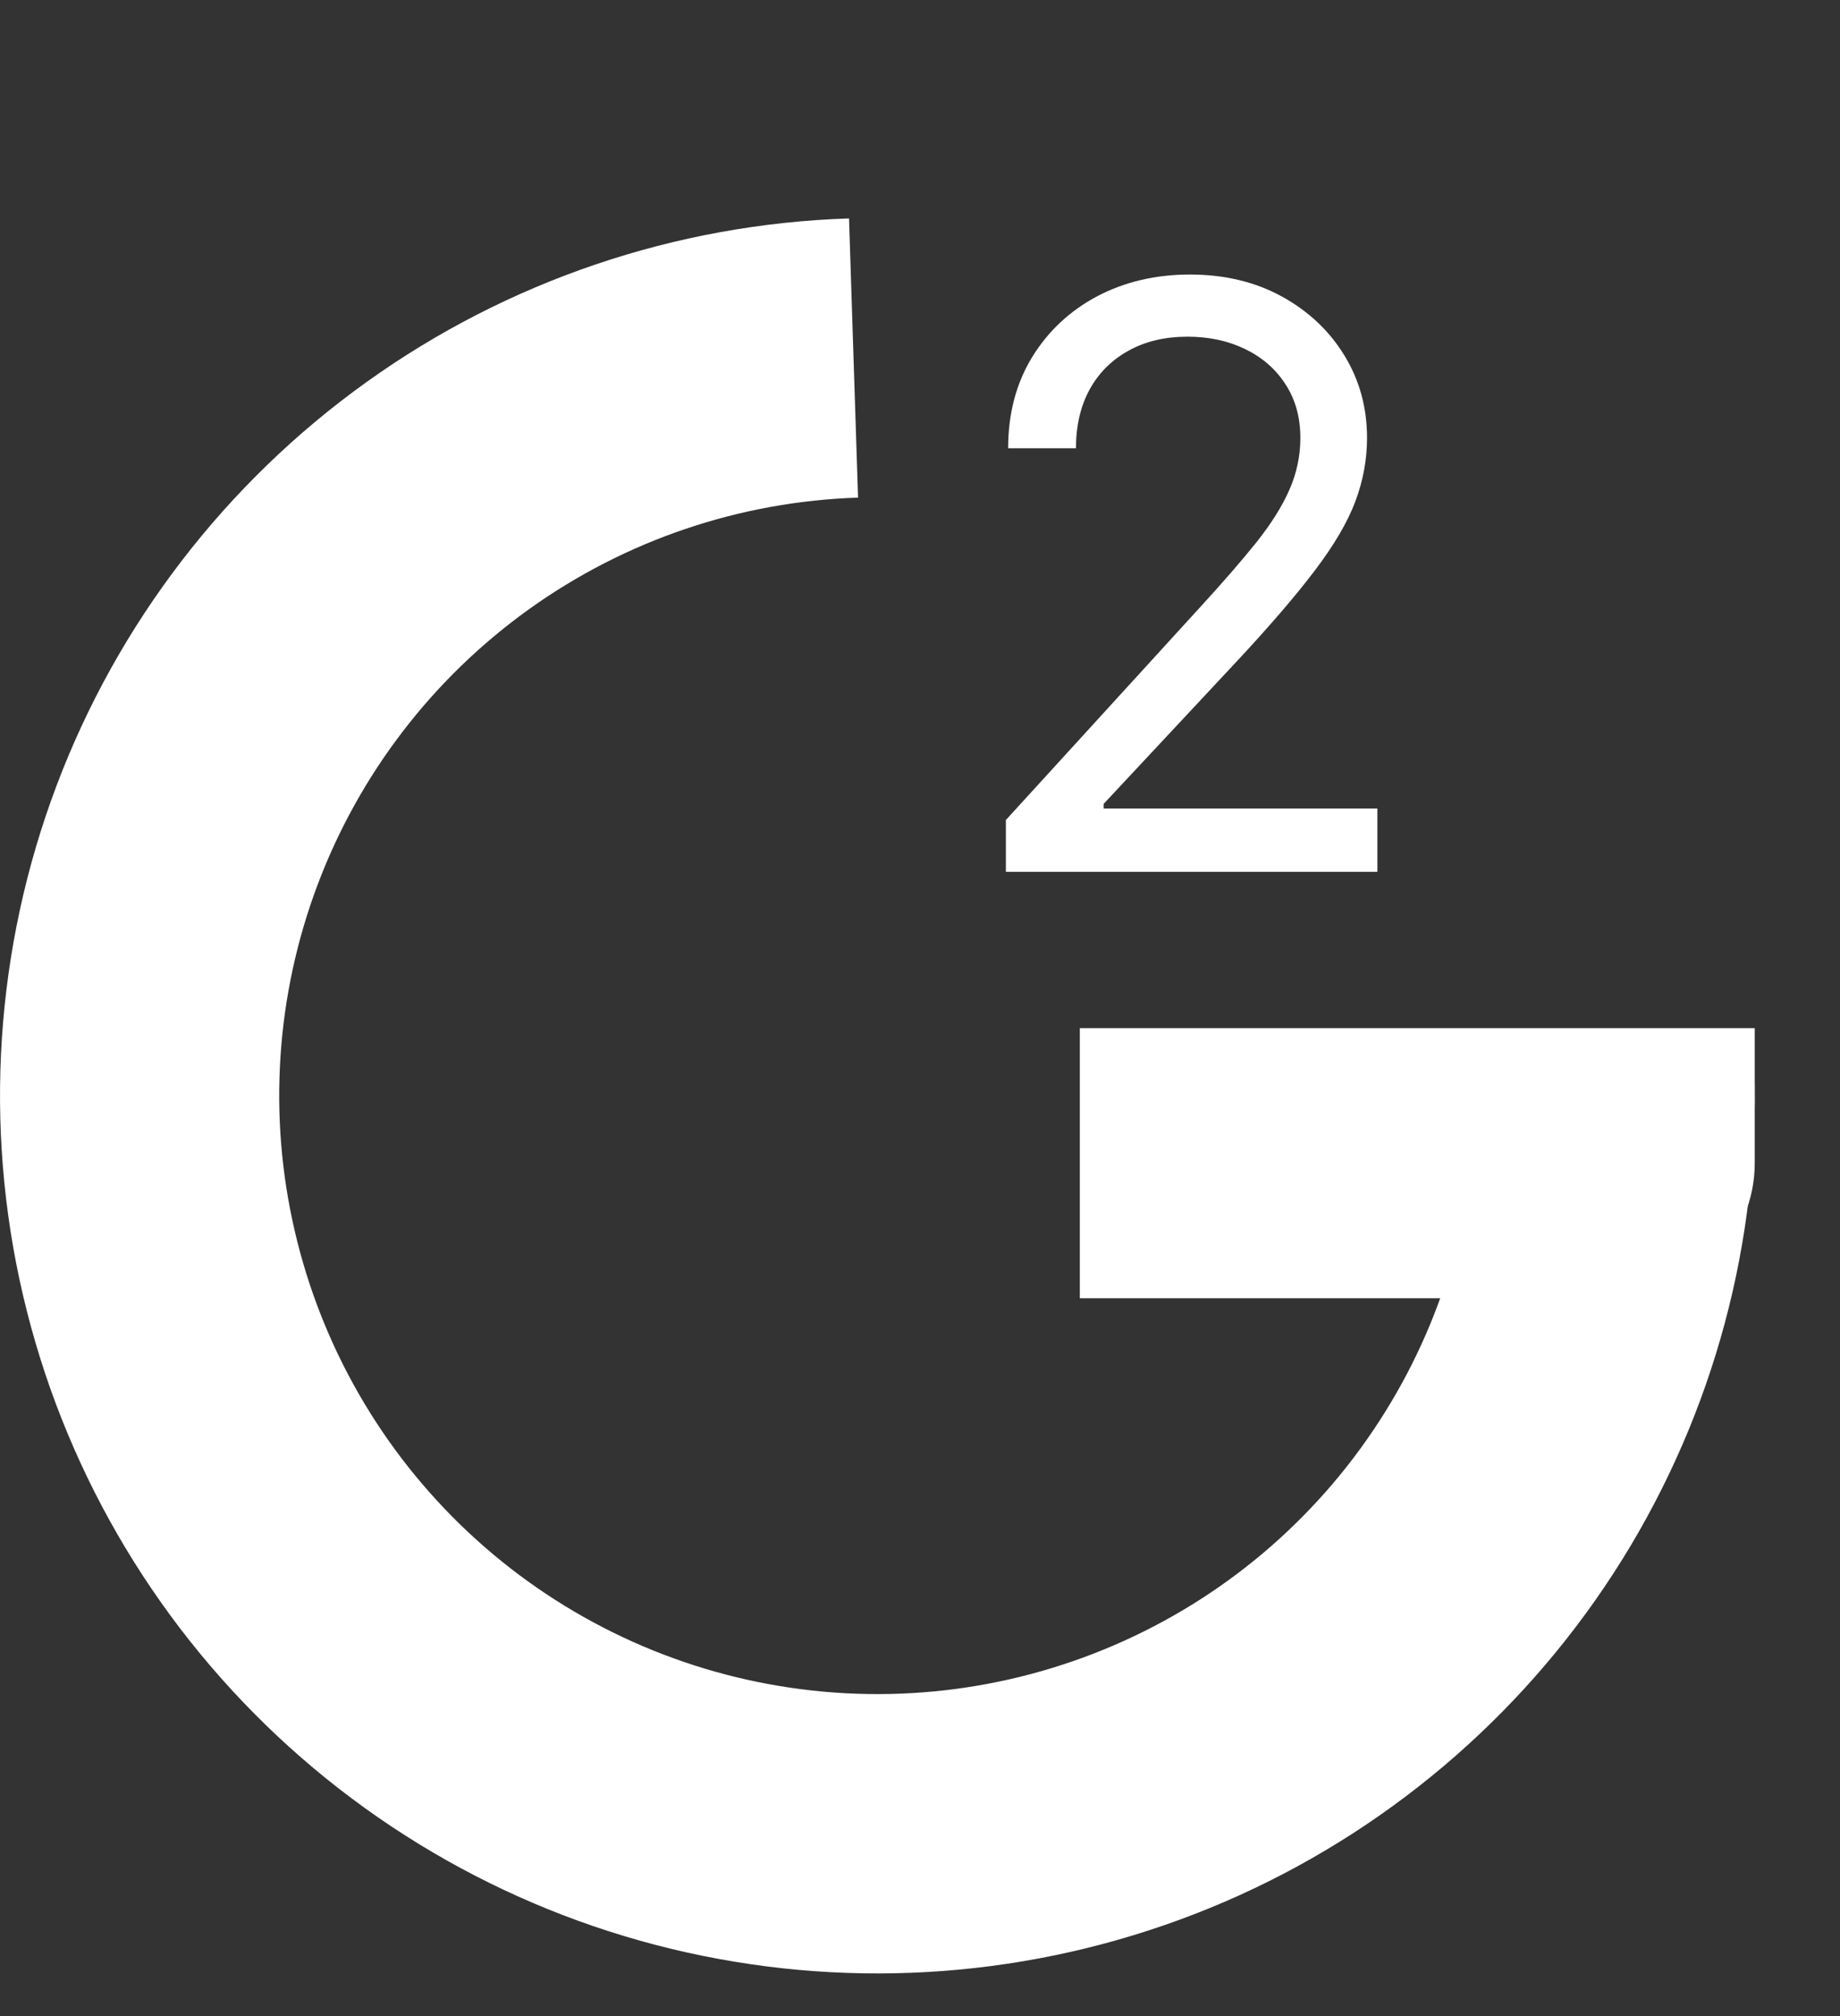 <svg width="21" height="23" viewBox="0 0 21 23" fill="none" xmlns="http://www.w3.org/2000/svg">
<rect x="0" y="0" width="21" height="23" fill="#333333" stroke="none"/>
<path d="M20.022 12.176C20.086 14.156 19.561 16.11 18.515 17.791C17.468 19.473 15.947 20.806 14.143 21.623C12.338 22.439 10.332 22.703 8.379 22.379C6.425 22.056 4.611 21.16 3.166 19.806C1.721 18.452 0.71 16.699 0.261 14.77C-0.188 12.841 -0.055 10.822 0.643 8.969C1.341 7.116 2.574 5.511 4.184 4.358C5.794 3.205 7.71 2.556 9.69 2.492L9.793 5.677C8.443 5.721 7.137 6.163 6.039 6.949C4.941 7.736 4.101 8.829 3.625 10.093C3.149 11.356 3.058 12.733 3.365 14.048C3.671 15.363 4.36 16.558 5.345 17.481C6.33 18.404 7.567 19.015 8.899 19.235C10.231 19.456 11.598 19.276 12.829 18.719C14.059 18.163 15.096 17.254 15.809 16.107C16.523 14.961 16.88 13.629 16.837 12.279L20.022 12.176Z" fill="white"/>
<path d="M12.324 11.73H20.027V13.27C20.027 14.121 19.337 14.811 18.486 14.811H12.324V11.73Z" fill="white"/>
<path d="M11.48 9.946V9.355L13.698 6.926C13.959 6.642 14.173 6.394 14.342 6.184C14.51 5.972 14.635 5.773 14.716 5.587C14.799 5.399 14.841 5.202 14.841 4.996C14.841 4.76 14.784 4.555 14.67 4.382C14.559 4.21 14.405 4.076 14.21 3.982C14.016 3.888 13.797 3.841 13.554 3.841C13.296 3.841 13.07 3.894 12.878 4.002C12.688 4.107 12.54 4.254 12.435 4.445C12.332 4.635 12.28 4.858 12.28 5.114H11.506C11.506 4.72 11.597 4.375 11.778 4.077C11.96 3.78 12.207 3.548 12.52 3.381C12.835 3.215 13.189 3.132 13.58 3.132C13.974 3.132 14.323 3.215 14.627 3.381C14.932 3.548 15.17 3.772 15.343 4.054C15.516 4.336 15.602 4.65 15.602 4.996C15.602 5.243 15.557 5.485 15.468 5.722C15.38 5.956 15.227 6.217 15.008 6.506C14.791 6.793 14.491 7.143 14.105 7.556L12.596 9.171V9.224H15.72V9.946H11.48Z" fill="white"/>
</svg>
